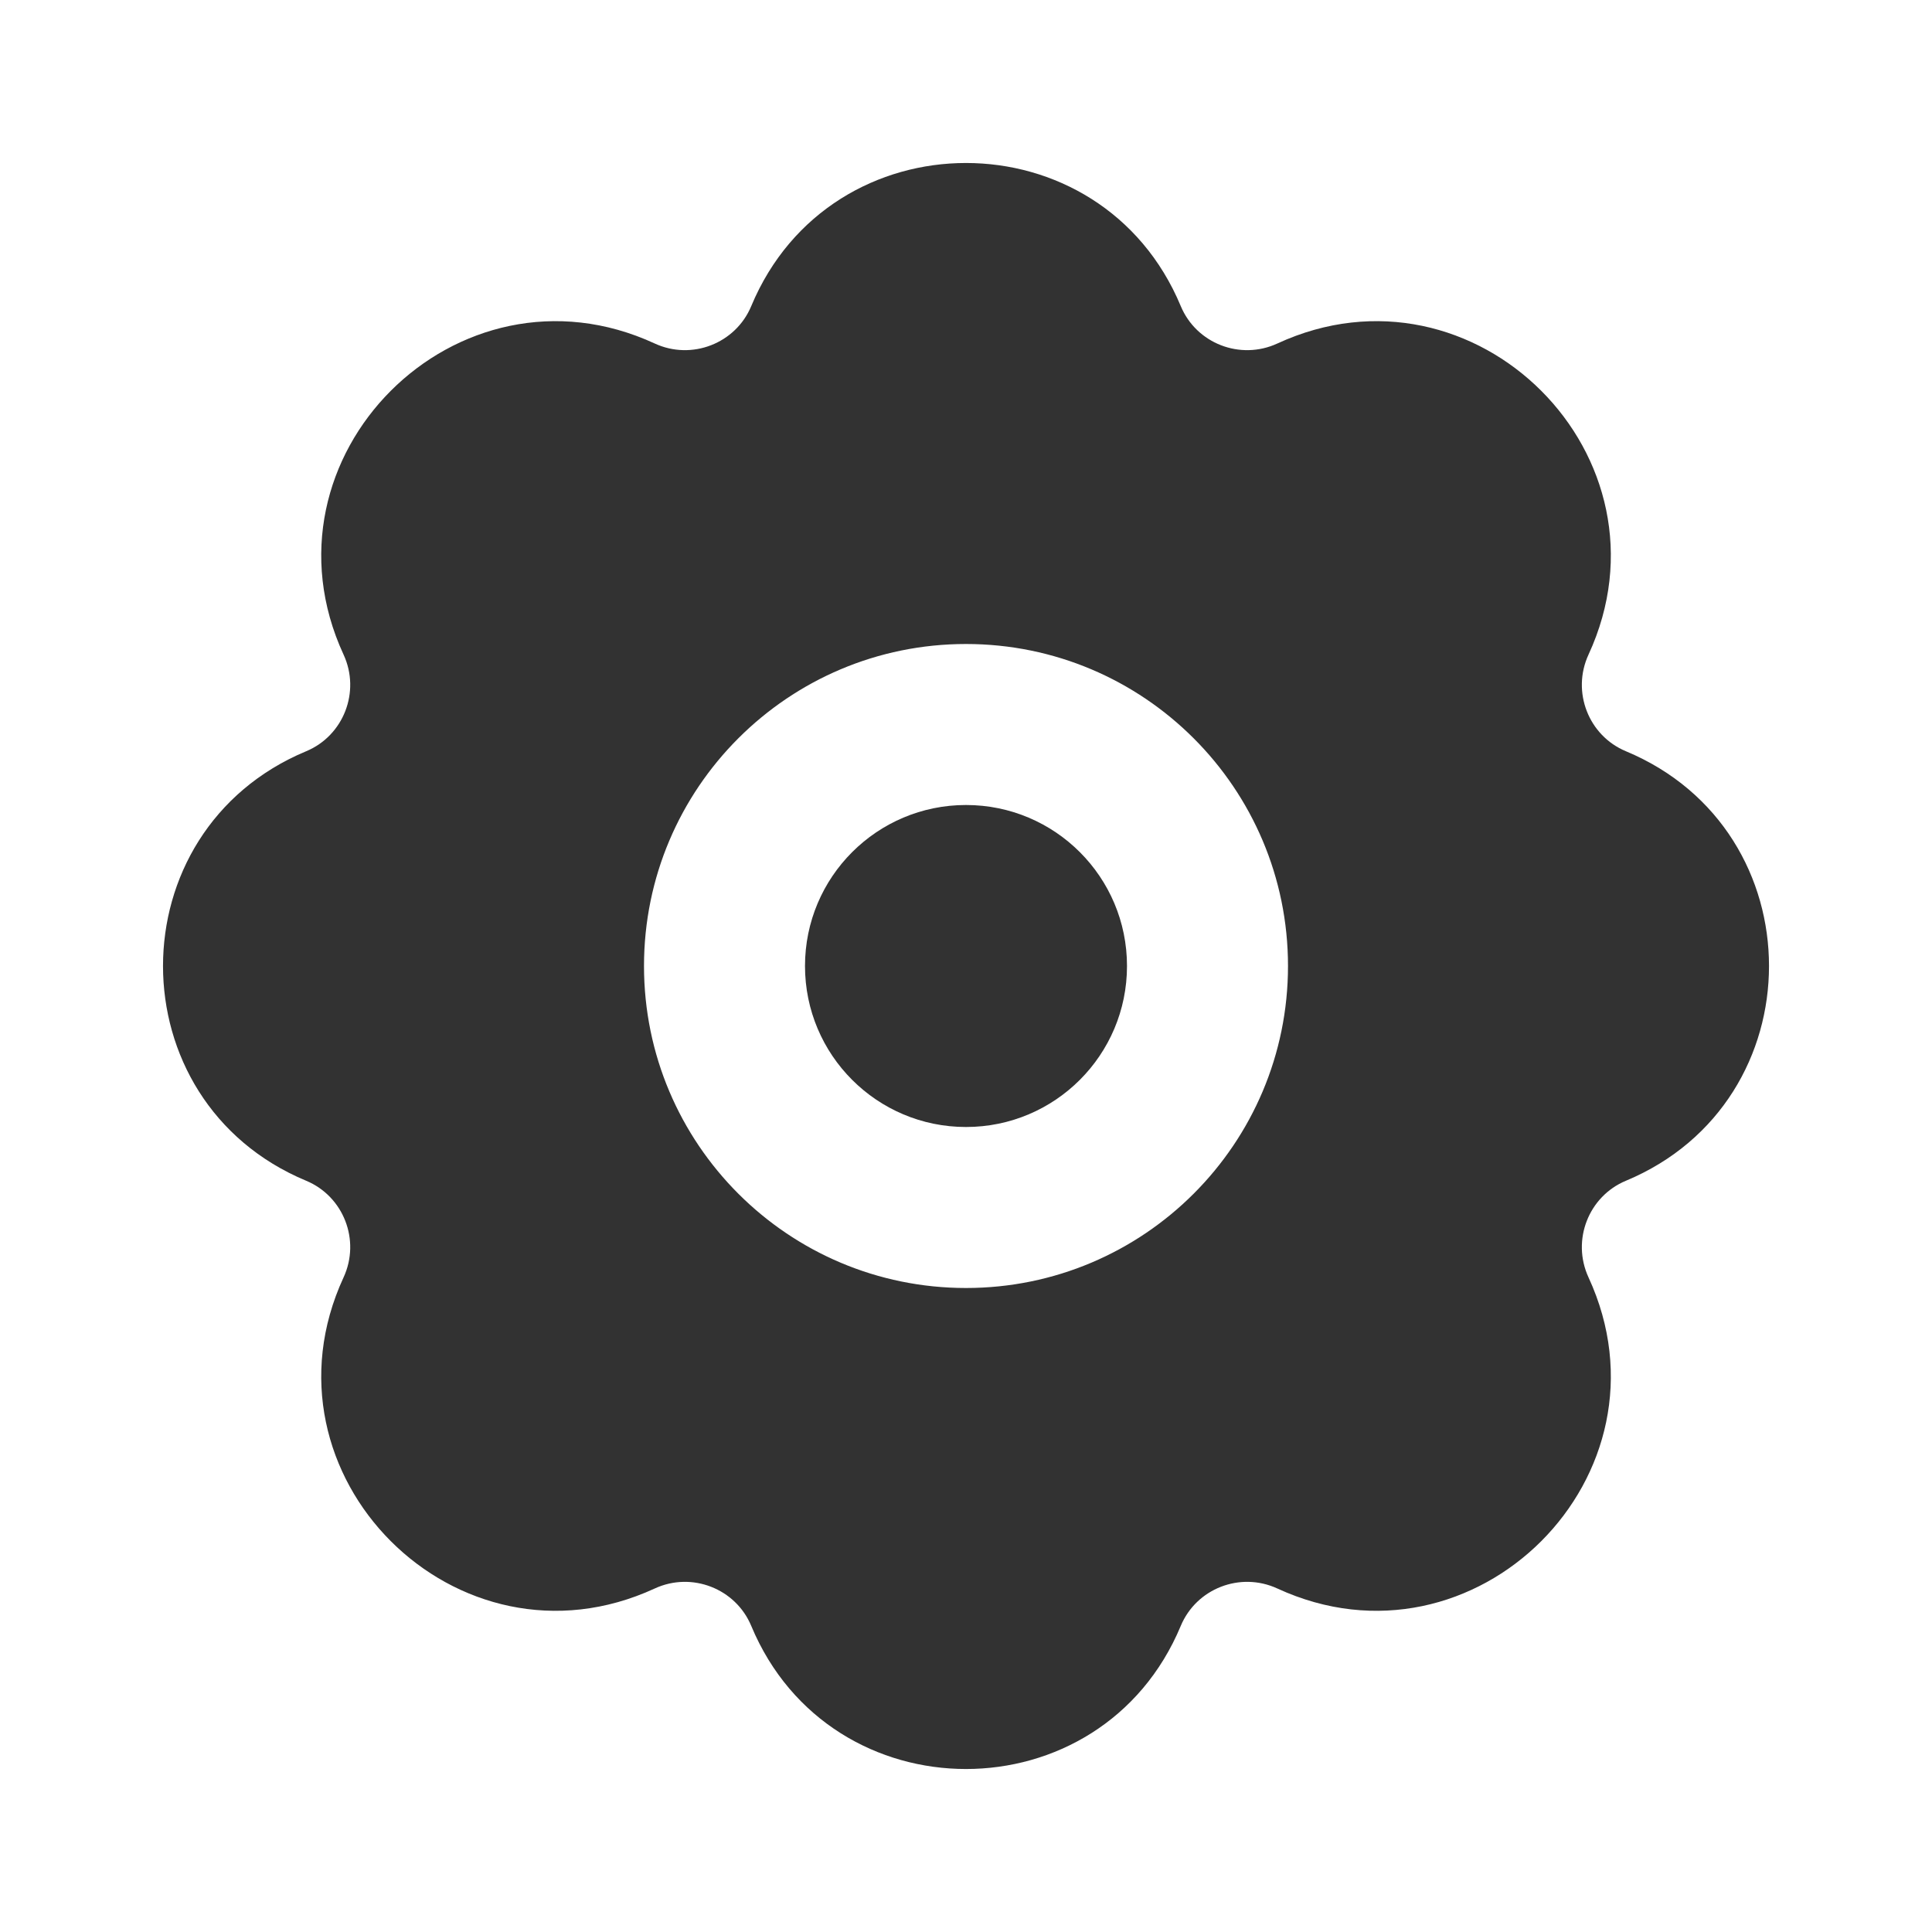 <?xml version="1.0" encoding="utf-8"?><!-- Uploaded to: SVG Repo, www.svgrepo.com, Generator: SVG Repo Mixer Tools -->
<svg width="800px" height="800px" viewBox="0 0 24 24" fill="none" xmlns="http://www.w3.org/2000/svg">
    <path fill-rule="evenodd" clip-rule="evenodd"
          d="M9.332 3.803C10.32 1.432 13.68 1.432 14.668 3.803C14.861 4.266 15.406 4.48 15.868 4.267C18.322 3.134 20.866 5.678 19.733 8.132C19.52 8.594 19.734 9.139 20.197 9.332C22.568 10.32 22.568 13.68 20.197 14.668C19.734 14.861 19.52 15.406 19.733 15.868C20.866 18.322 18.322 20.865 15.868 19.733C15.406 19.52 14.861 19.734 14.668 20.197C13.68 22.568 10.32 22.568 9.332 20.197C9.139 19.734 8.594 19.52 8.133 19.733C5.678 20.865 3.135 18.322 4.268 15.868C4.481 15.406 4.267 14.861 3.804 14.668C1.432 13.68 1.432 10.32 3.804 9.332C4.267 9.139 4.481 8.594 4.268 8.132C3.135 5.678 5.678 3.134 8.133 4.267C8.594 4.48 9.139 4.266 9.332 3.803ZM8 12C8 9.791 9.791 8 12 8C14.209 8 16 9.791 16 12C16 14.209 14.209 16 12 16C9.791 16 8 14.209 8 12Z"
          fill="#323232"/>
    <path fill-rule="evenodd" clip-rule="evenodd"
          d="M12 10C10.895 10 10 10.895 10 12C10 13.105 10.895 14 12 14C13.105 14 14 13.105 14 12C14 10.895 13.105 10 12 10Z"
          fill="#323232"/>
</svg>